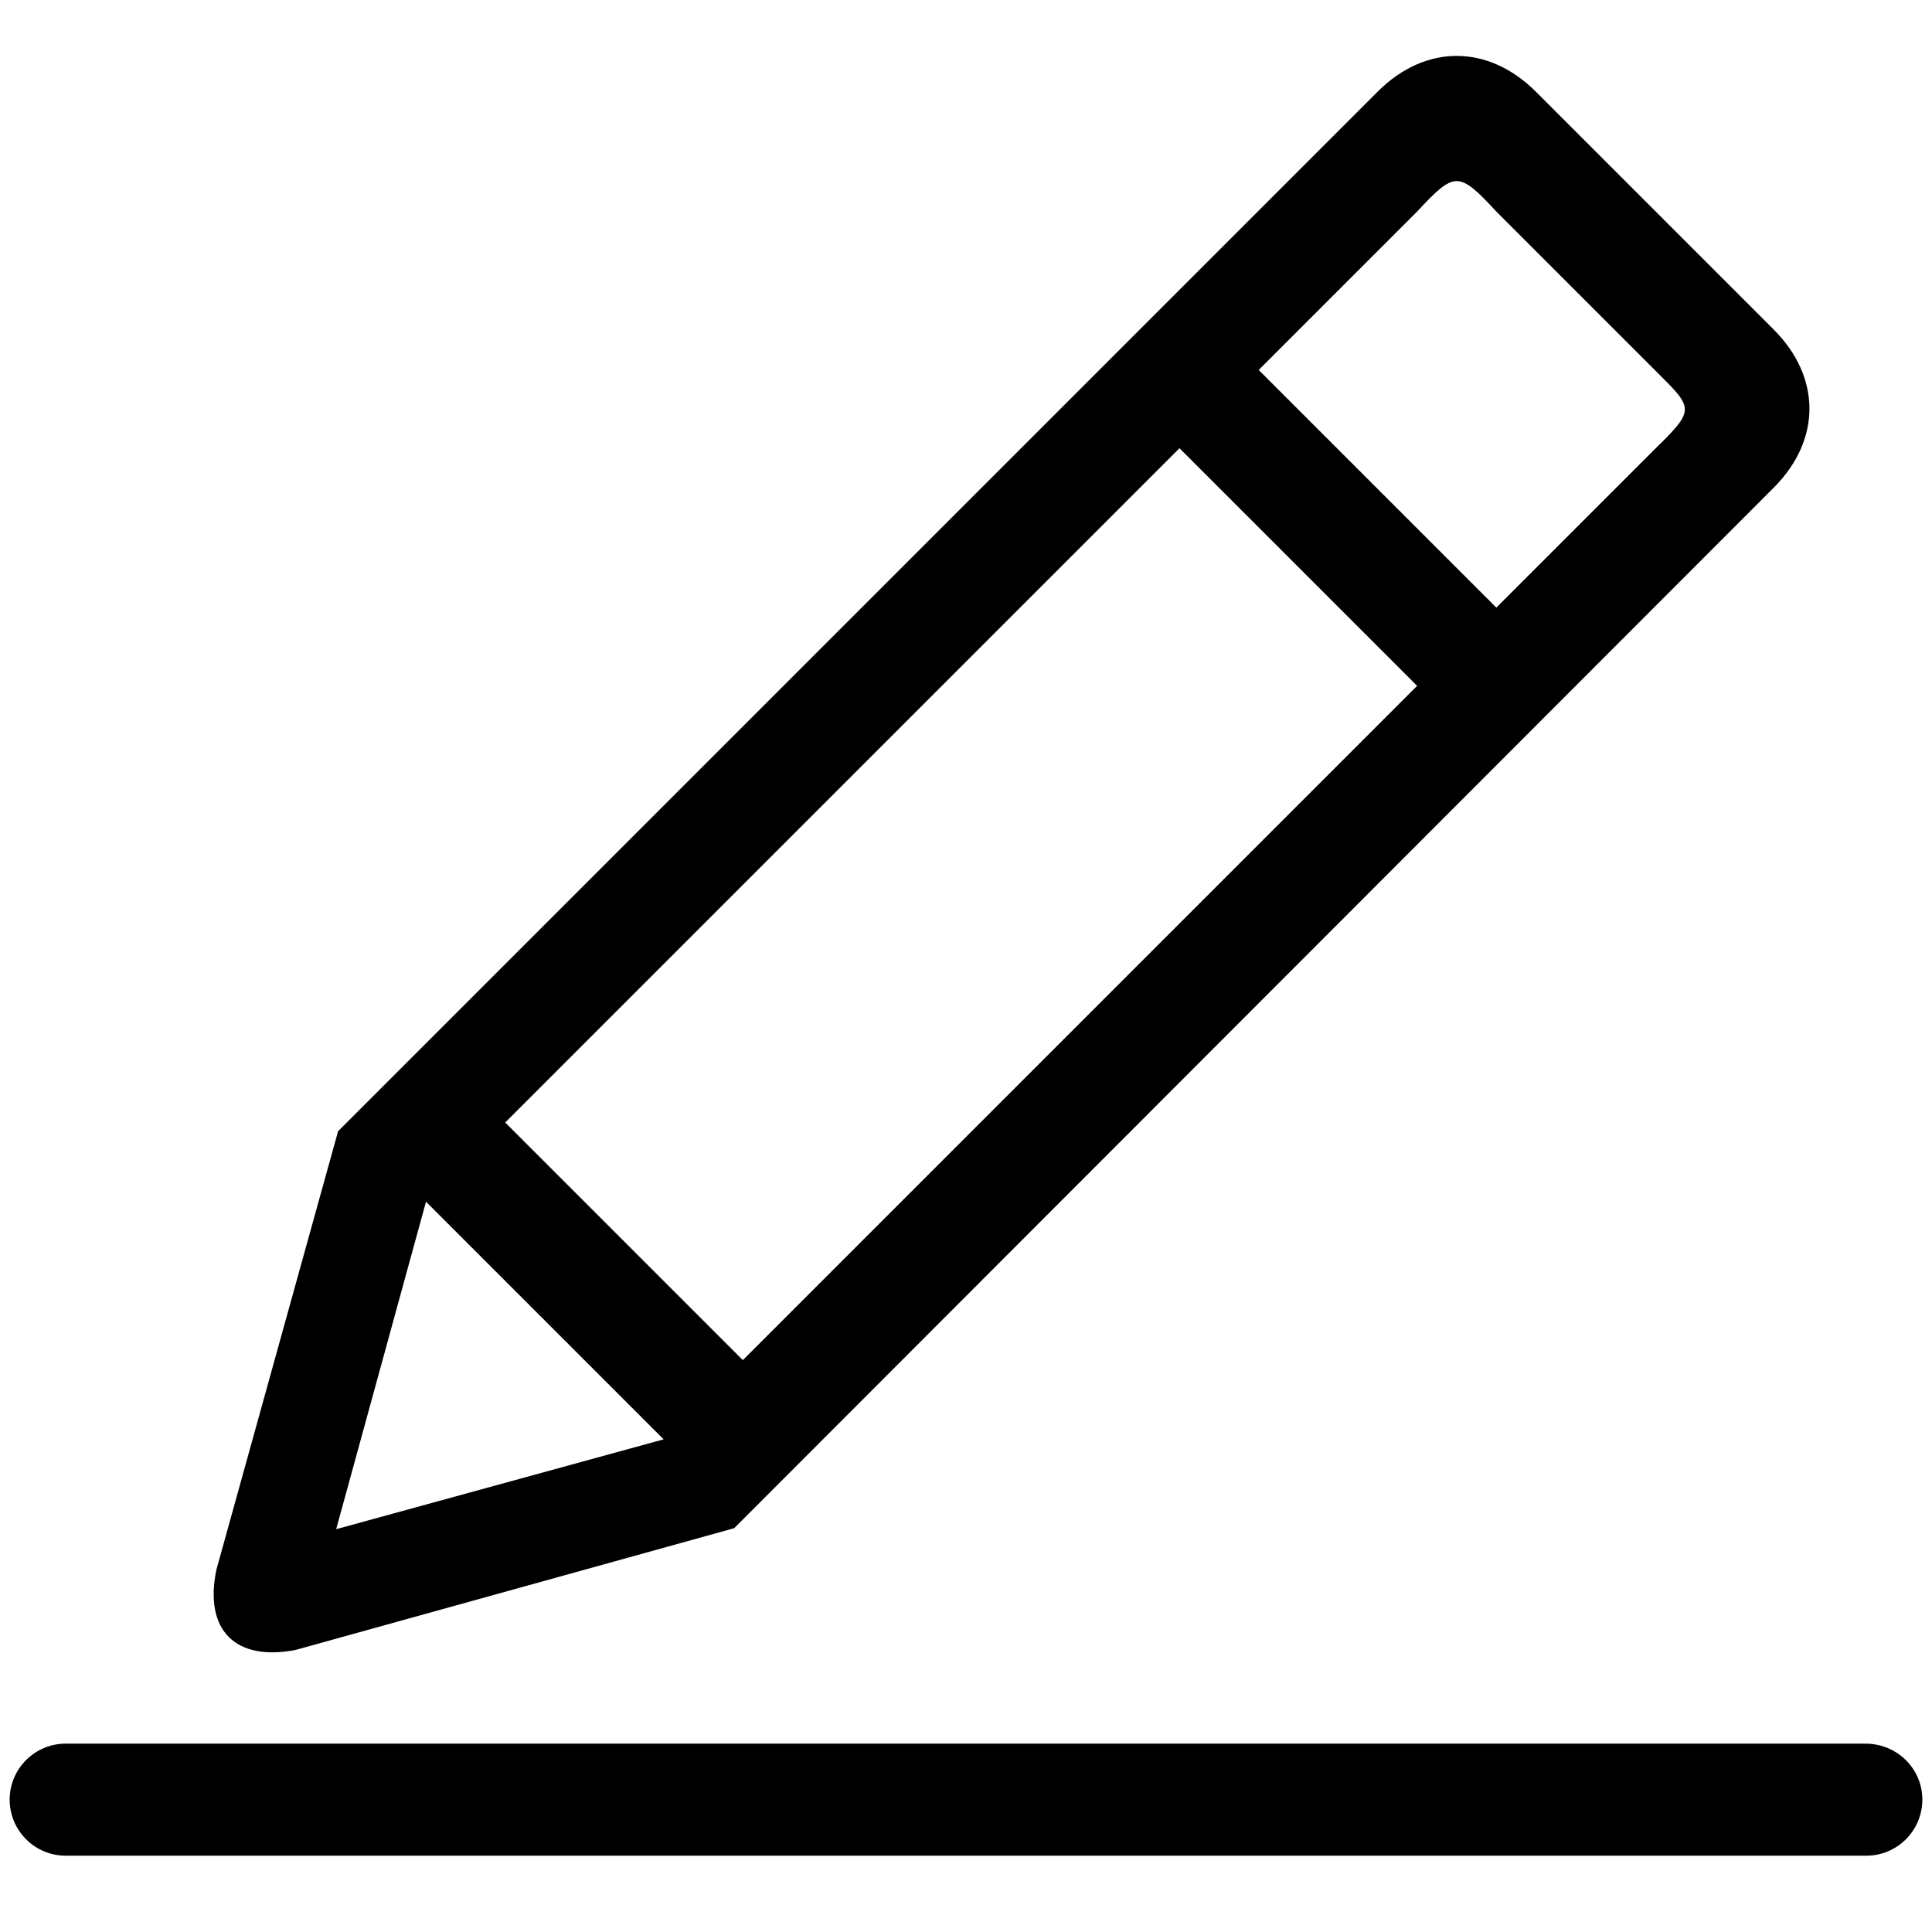 <!-- Generated by IcoMoon.io -->
<svg version="1.1" xmlns="http://www.w3.org/2000/svg" width="32" height="32" viewBox="0 0 32 32">
  <title>number-pen</title>
  <path
    d="M31.84 29.808c0 0.512-0.416 0.928-0.928 0.928h-29.824c-0.512 0-0.928-0.416-0.928-0.928s0.416-0.928 0.928-0.928h29.808c0.528 0 0.944 0.416 0.944 0.928zM3.584 26l2.016-7.264 17.216-17.216c0.8-0.8 1.84-0.784 2.624 0l3.936 3.936c0.784 0.784 0.8 1.824 0 2.624l-17.216 17.232-7.264 2.016c-0.992 0.192-1.52-0.32-1.312-1.328zM20.848 6.128l3.936 3.936 2.624-2.624c0.688-0.672 0.64-0.672 0-1.312l-2.624-2.624c-0.624-0.672-0.688-0.672-1.312 0l-2.624 2.624zM8.368 18.592l3.936 3.936 11.168-11.168-3.936-3.936-11.168 11.168zM5.568 25.328l5.424-1.488-3.936-3.936-1.488 5.424z">
  </path>
</svg>